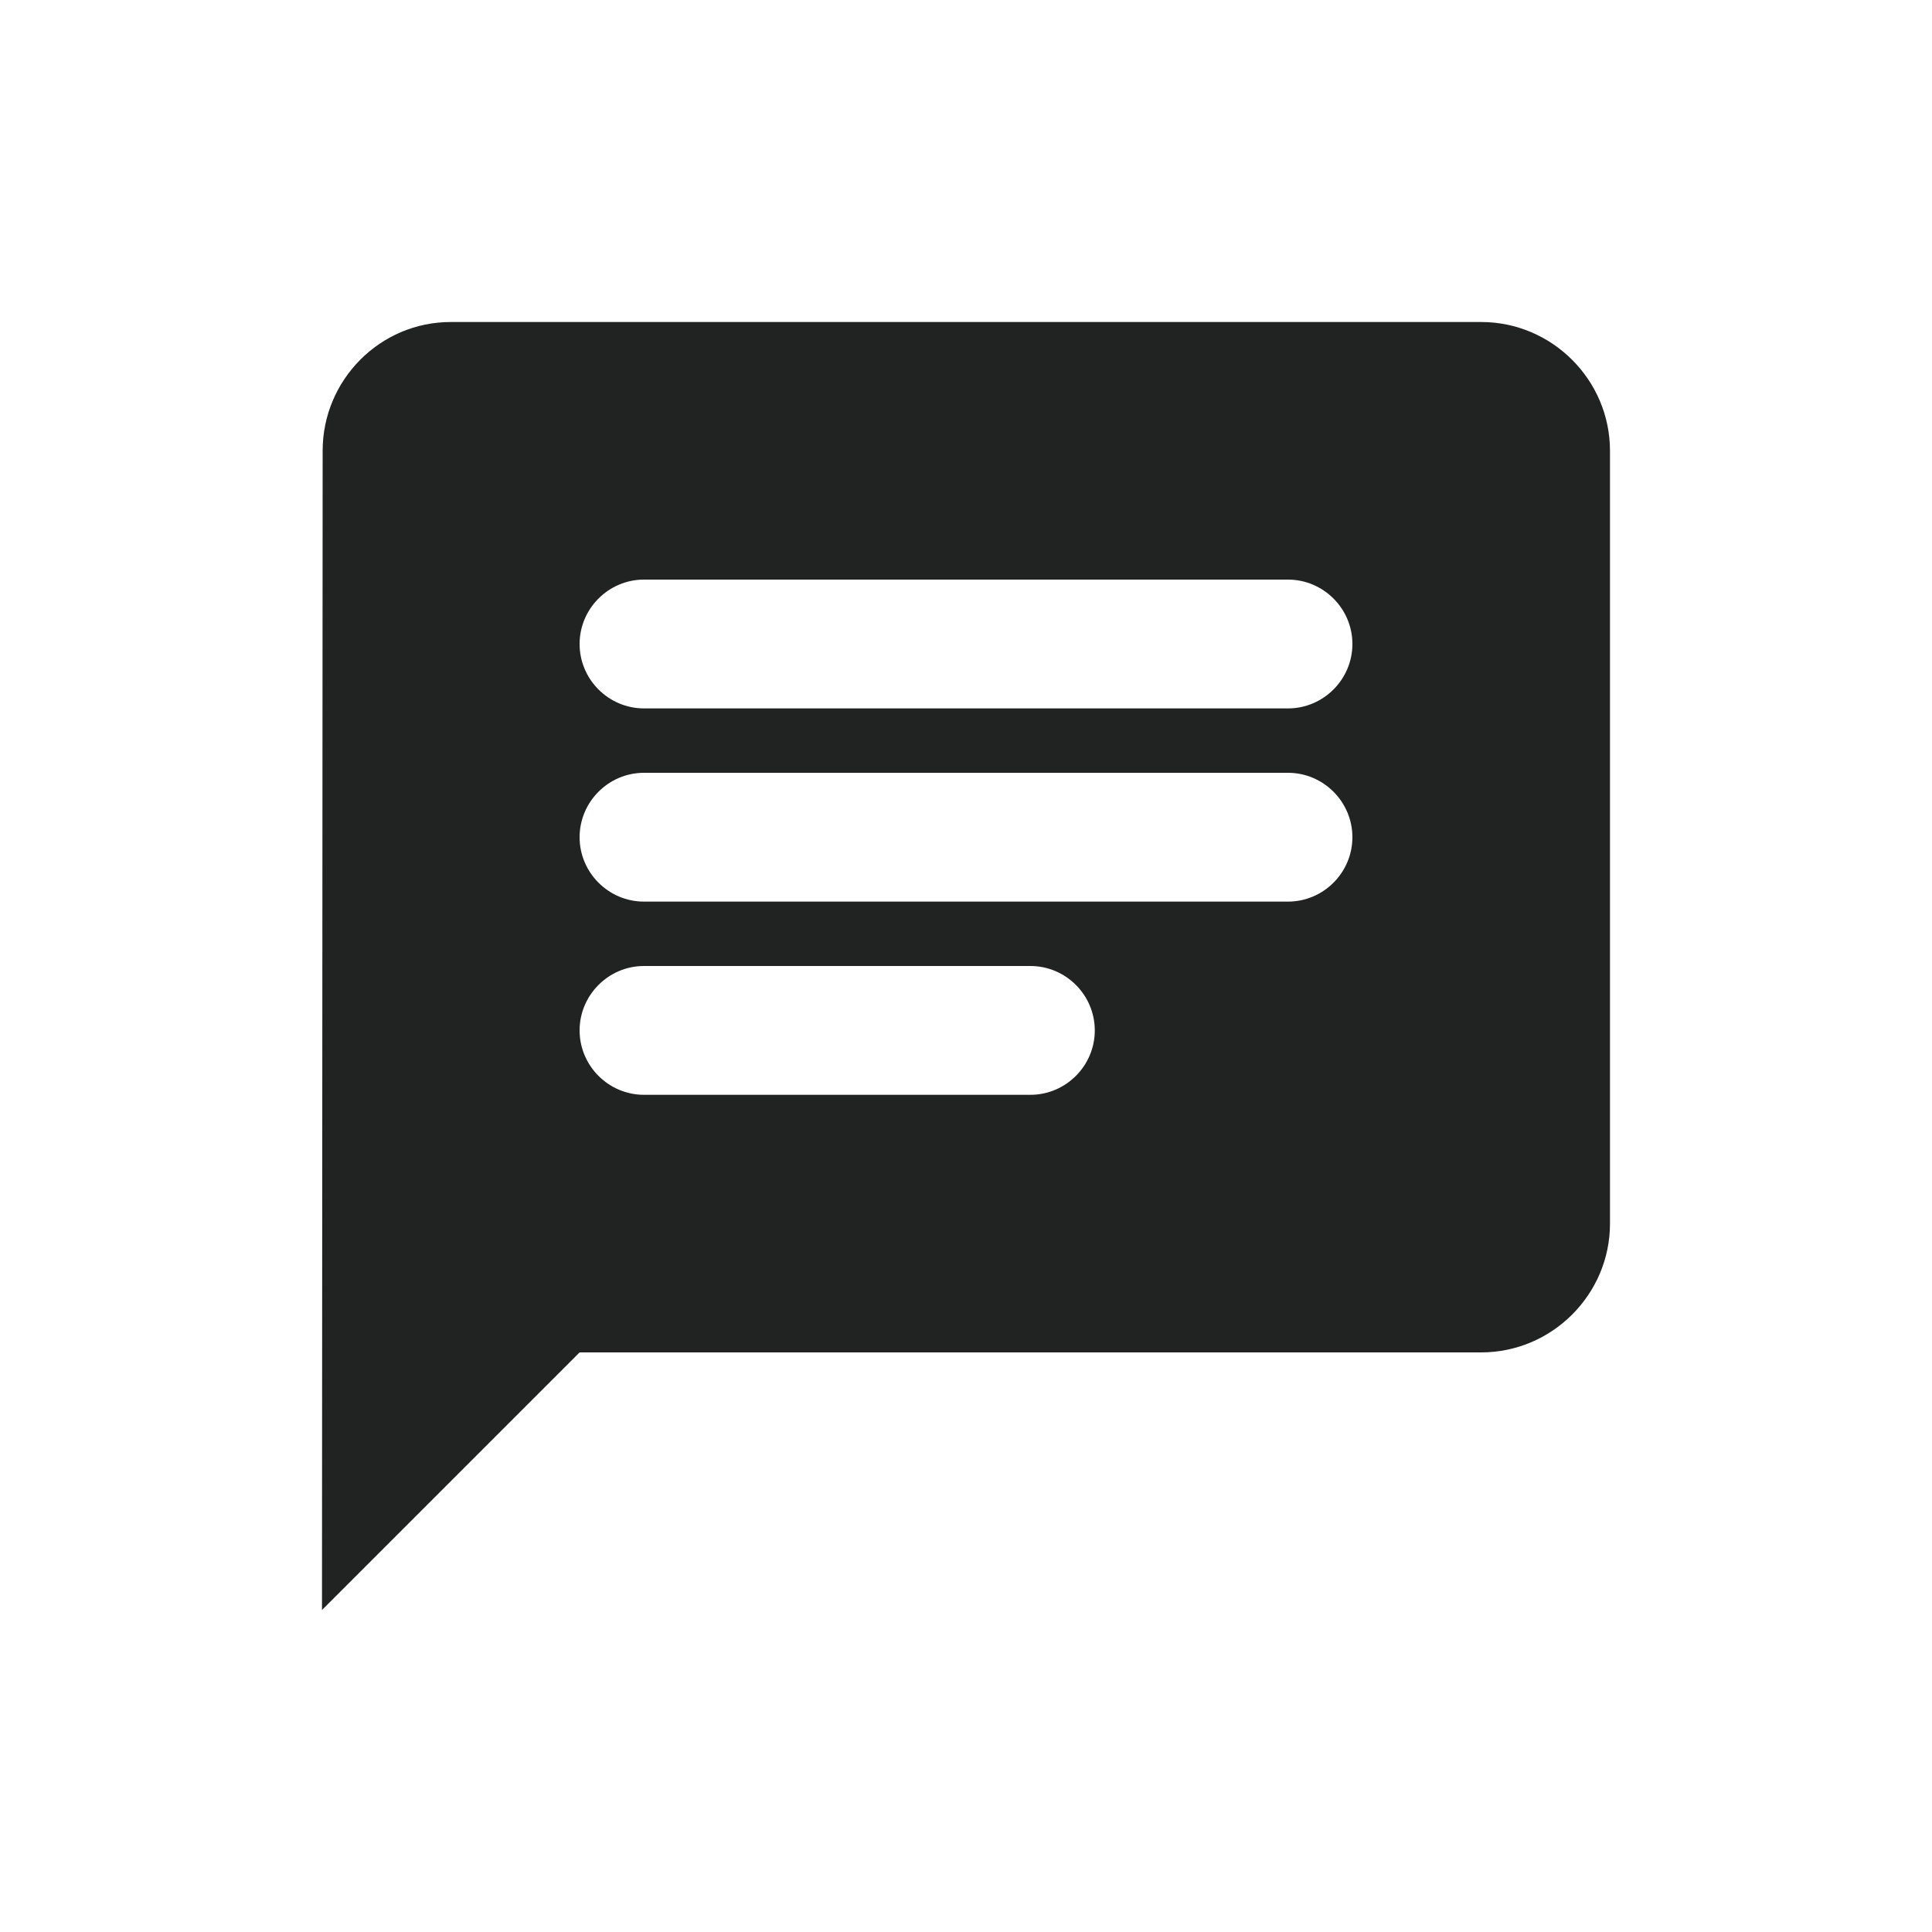 <svg width="70" height="70" viewBox="0 0 70 70" fill="none" xmlns="http://www.w3.org/2000/svg">
<path fill-rule="evenodd" clip-rule="evenodd" d="M53.666 11.667H16.333C13.767 11.667 11.69 13.767 11.69 16.334L11.666 58.334L21 49H53.666C56.233 49 58.333 46.9 58.333 44.334V16.334C58.333 13.767 56.233 11.667 53.666 11.667ZM23.333 28H46.666C47.95 28 49 29.05 49 30.334C49 31.617 47.95 32.667 46.666 32.667H23.333C22.05 32.667 21 31.617 21 30.334C21 29.05 22.05 28 23.333 28ZM37.333 39.667H23.333C22.05 39.667 21 38.617 21 37.334C21 36.05 22.05 35 23.333 35H37.333C38.617 35 39.666 36.05 39.666 37.334C39.666 38.617 38.617 39.667 37.333 39.667ZM46.666 25.667H23.333C22.05 25.667 21 24.617 21 23.334C21 22.05 22.05 21 23.333 21H46.666C47.95 21 49 22.05 49 23.334C49 24.617 47.95 25.667 46.666 25.667Z" fill="#010303" fill-opacity="0.87"/>
</svg>
